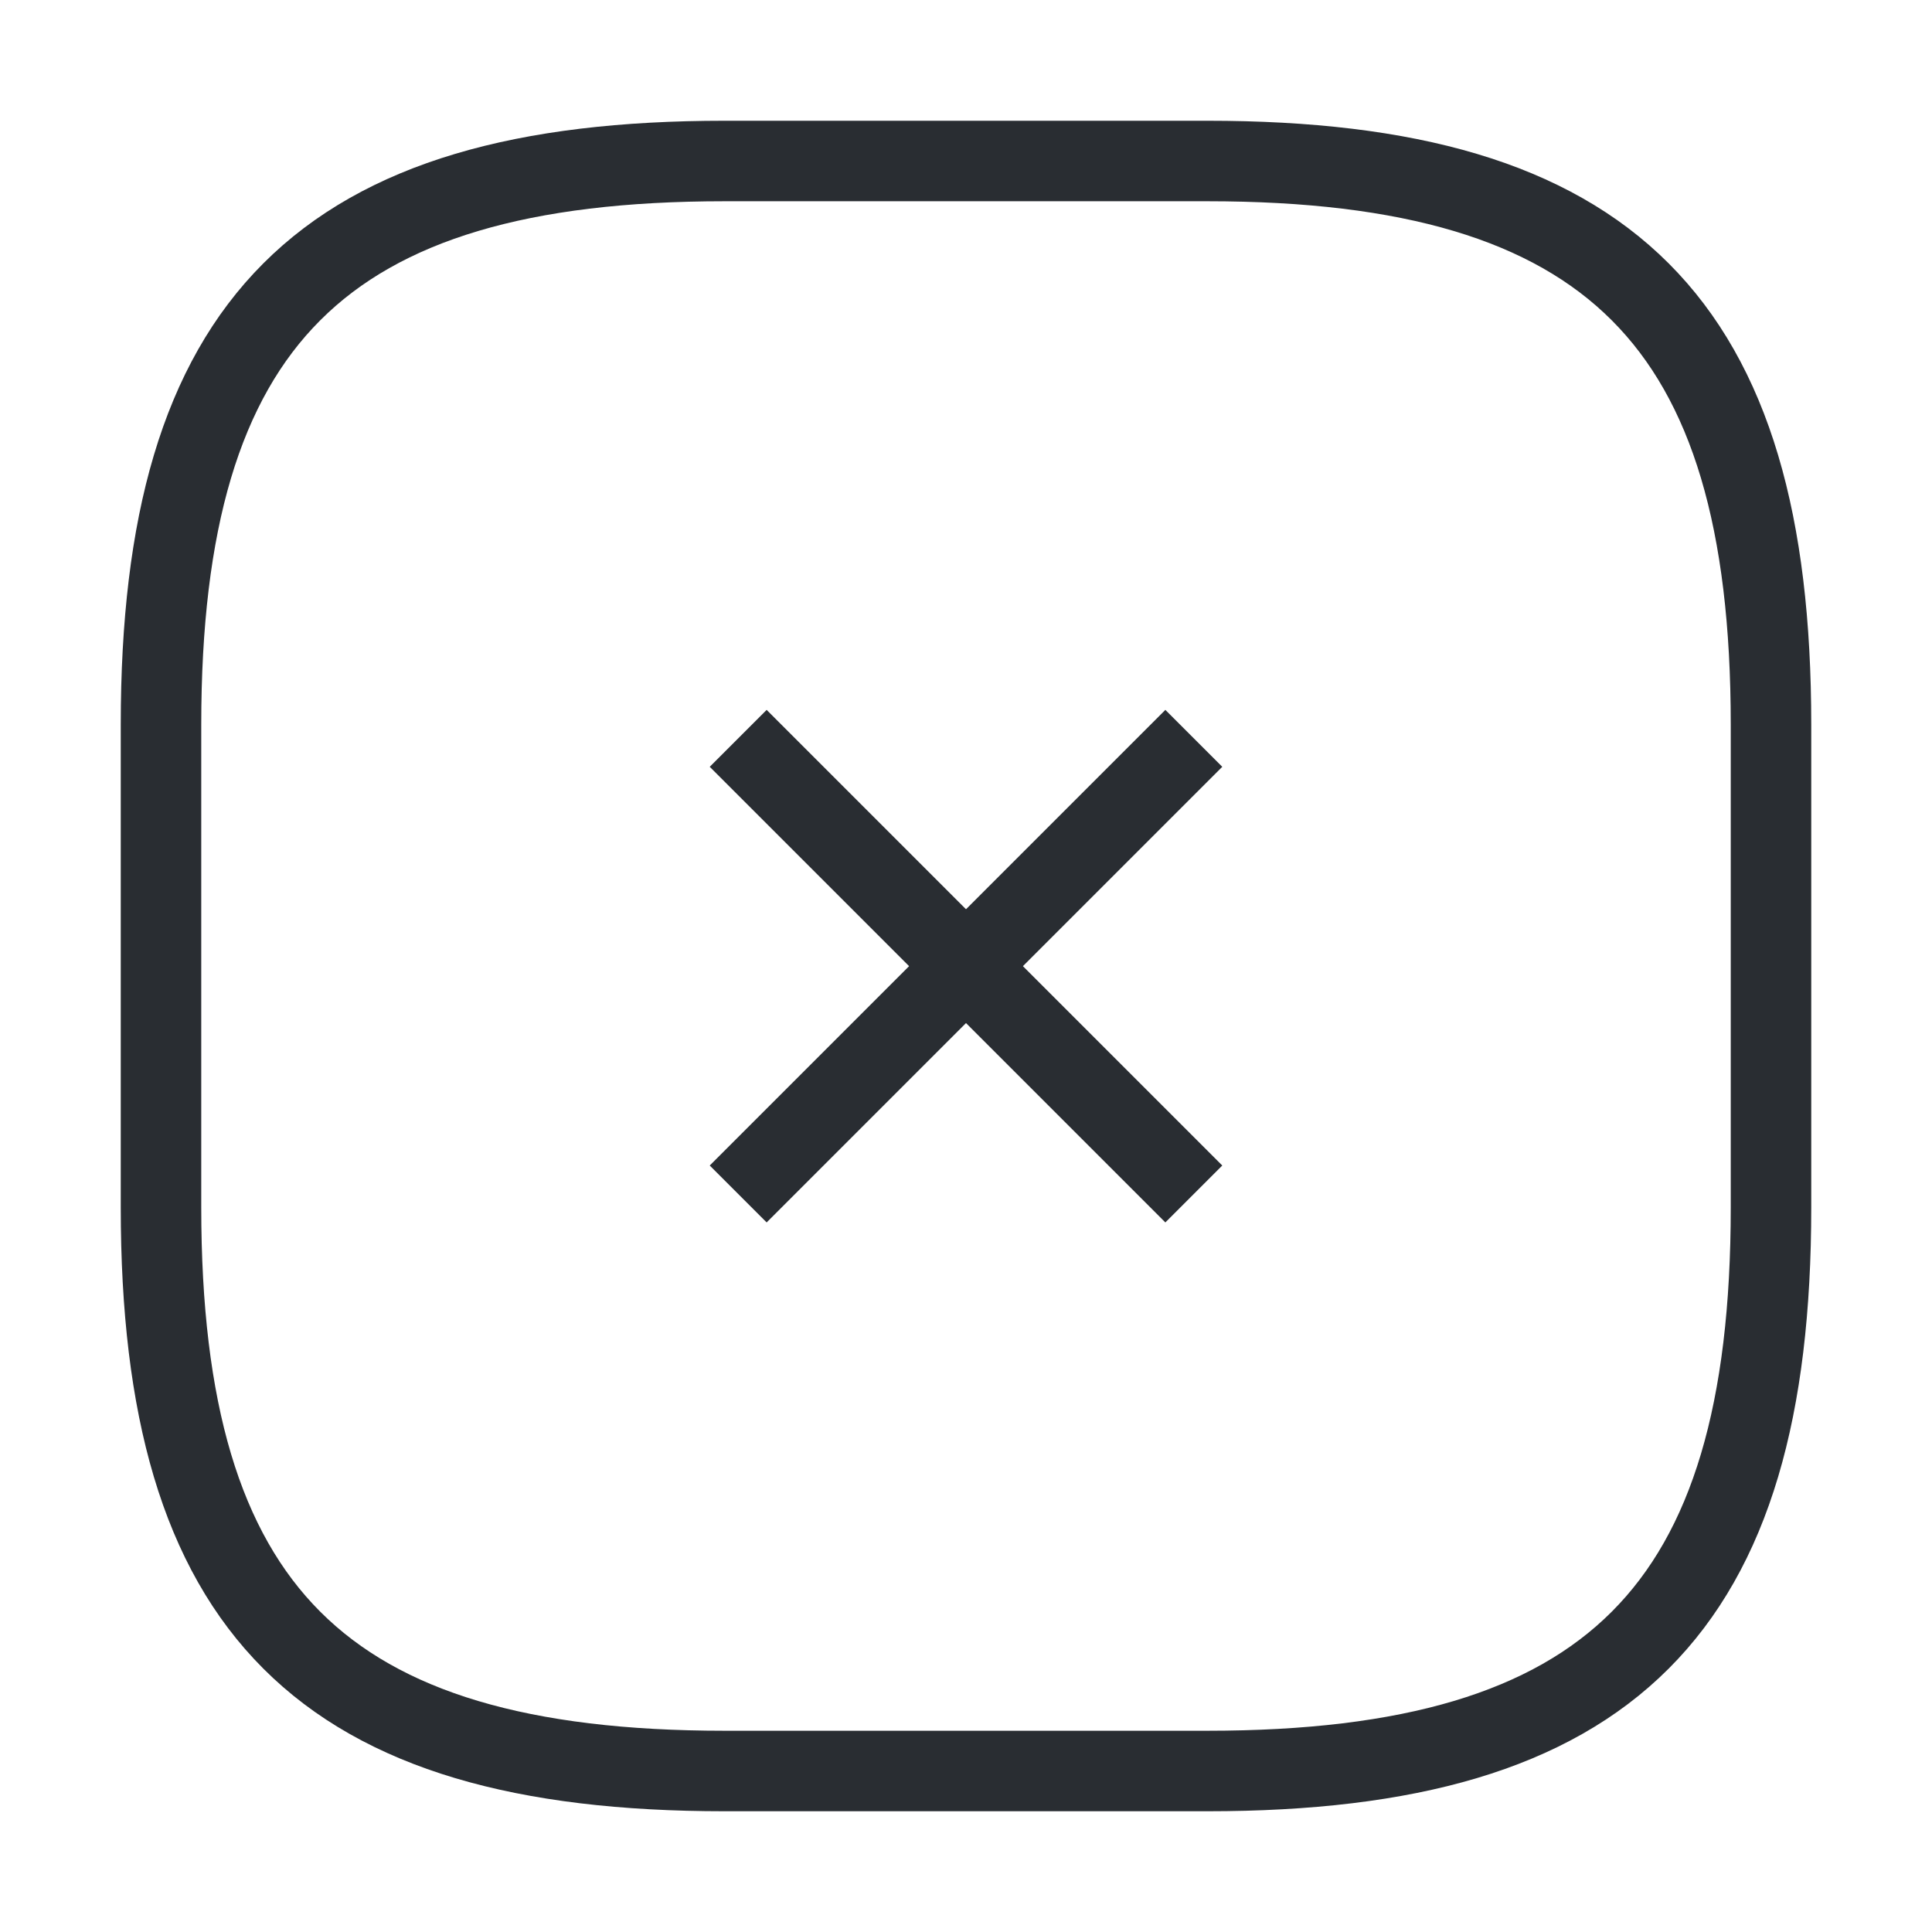 <svg width="24" height="24" viewBox="0 0 24 24" fill="none" xmlns="http://www.w3.org/2000/svg">
<path d="M9.17 14.832L14.83 9.172" stroke="#292D32" strokeWidth="1.5" strokeLinecap="round" strokeLinejoin="round"/>
<path d="M14.83 14.832L9.17 9.172" stroke="#292D32" strokeWidth="1.5" strokeLinecap="round" strokeLinejoin="round"/>
<path d="M9 22H15C20 22 22 20 22 15V9C22 4 20 2 15 2H9C4 2 2 4 2 9V15C2 20 4 22 9 22Z" stroke="#292D32" strokeWidth="1.5" strokeLinecap="round" strokeLinejoin="round"/>
</svg>
